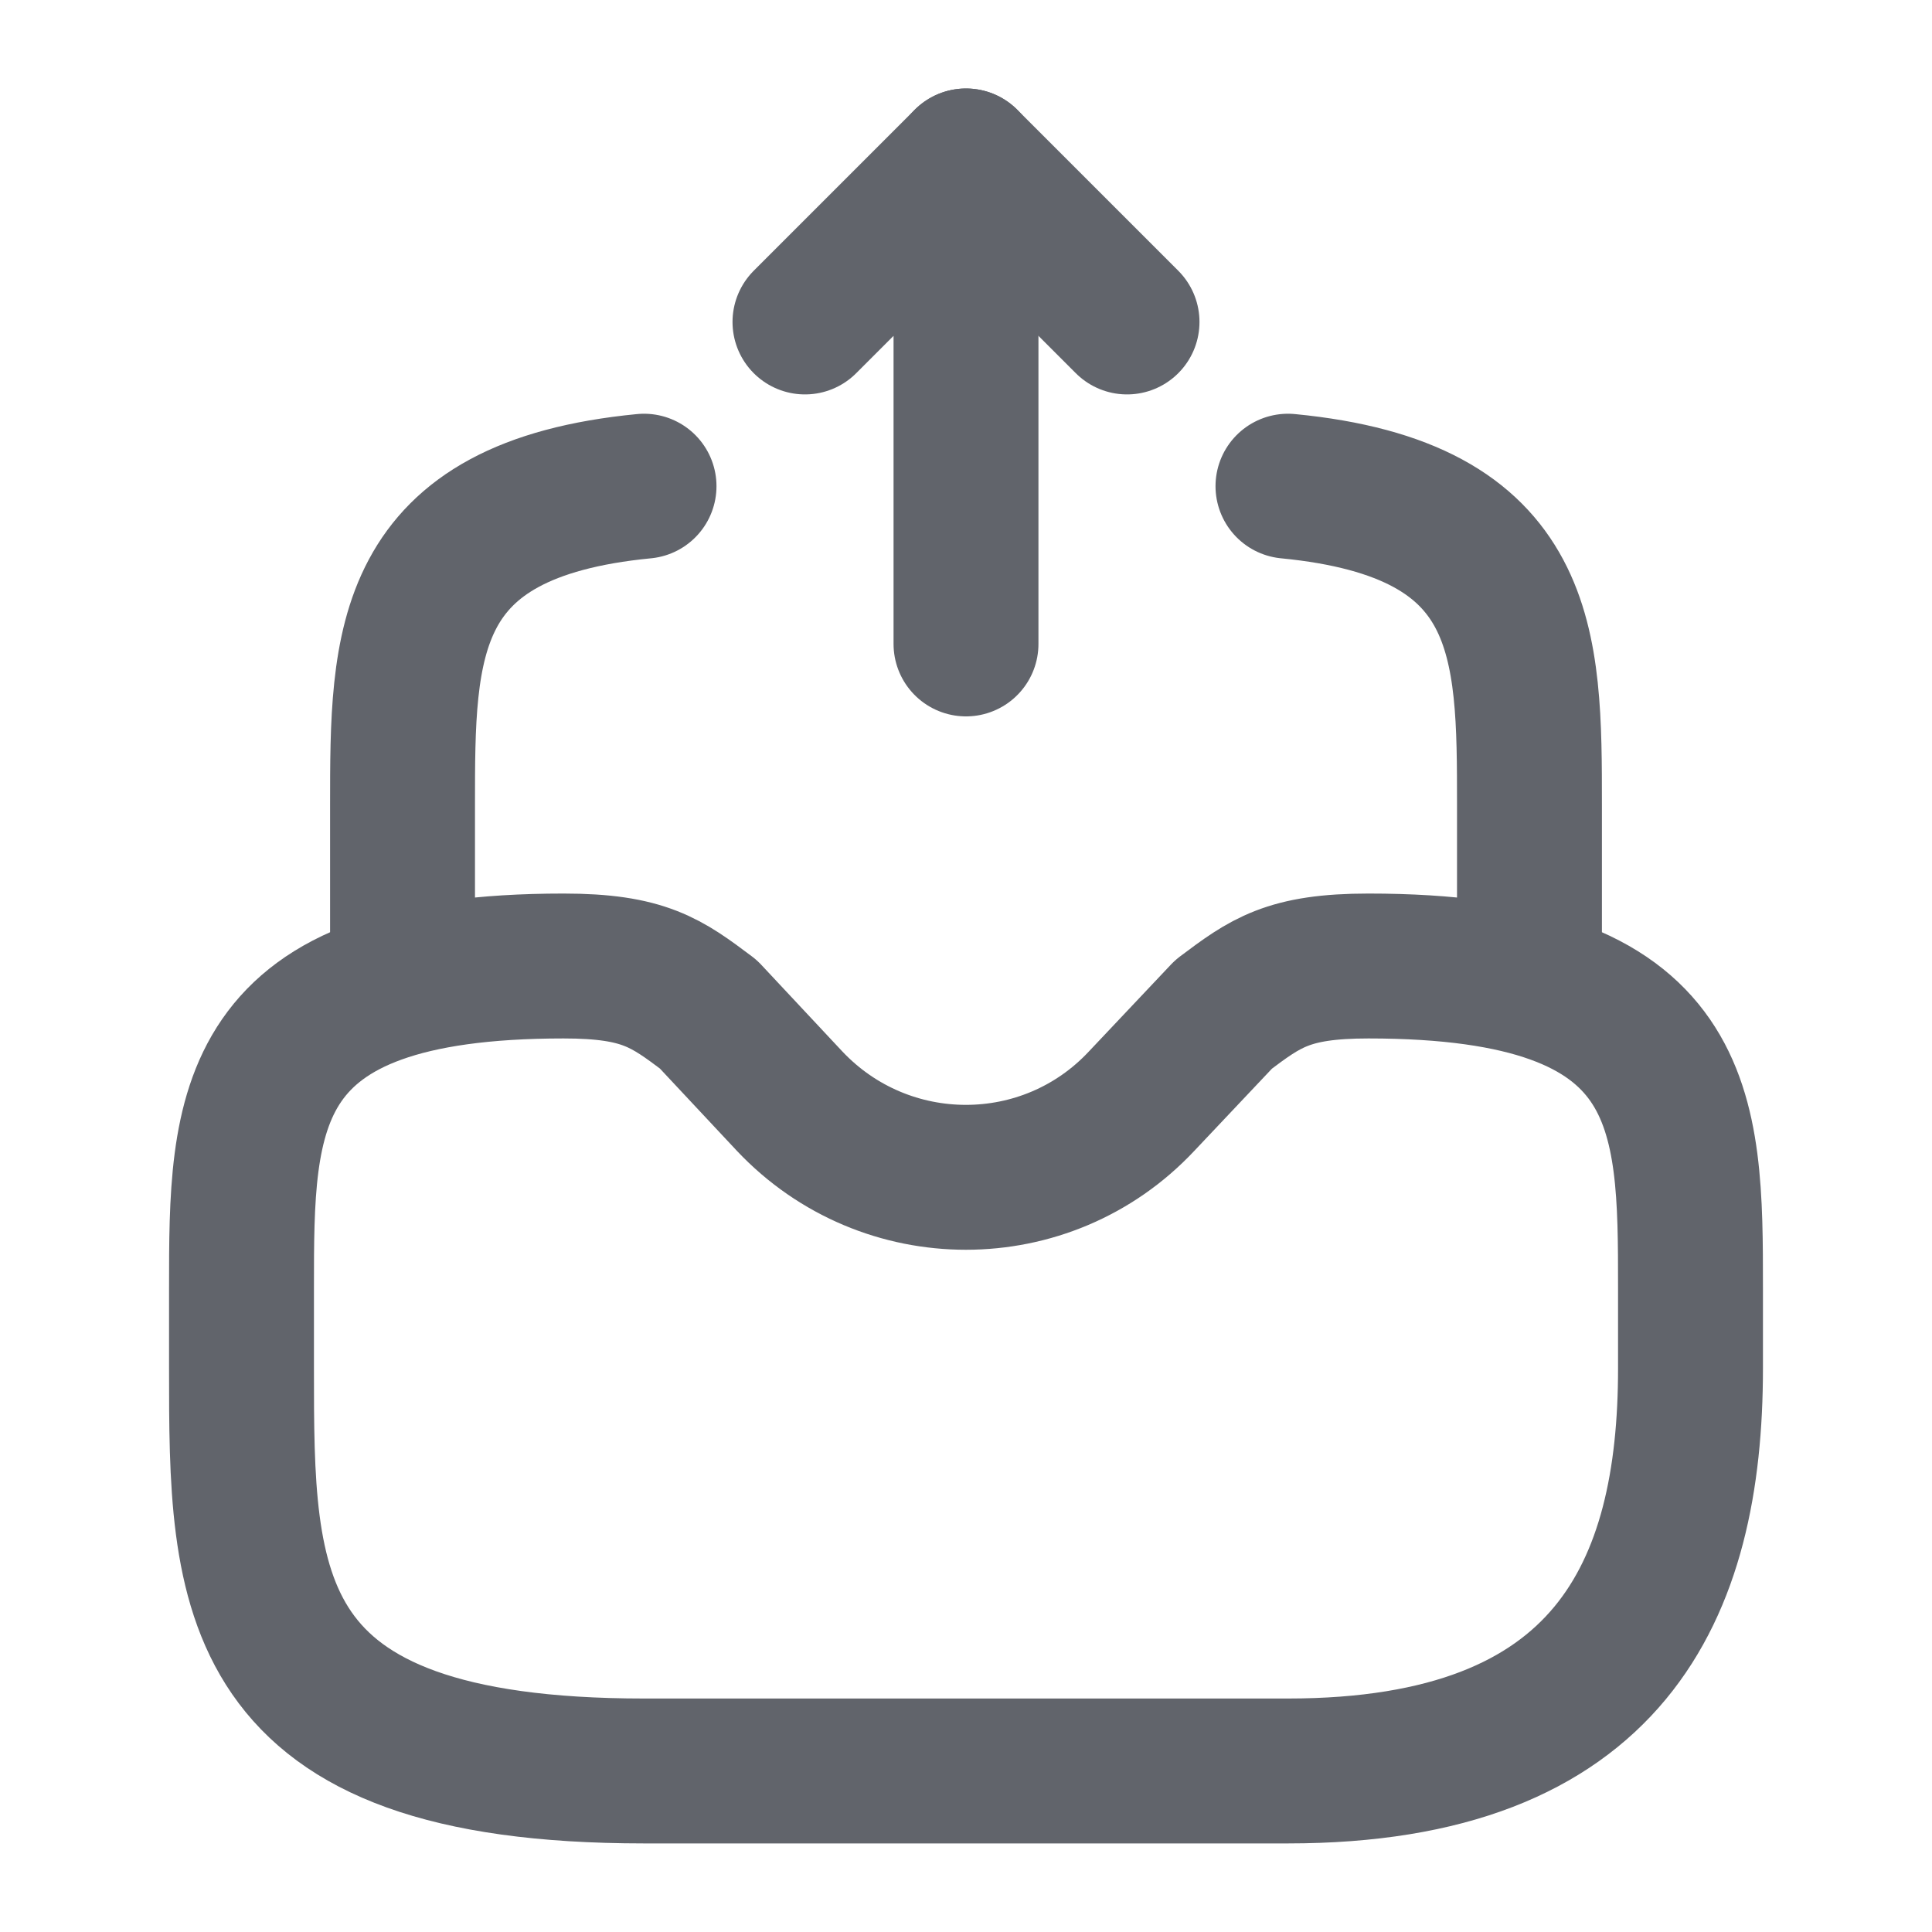  <svg width="20" height="20" viewBox="0 0 20 20" fill="none" xmlns="http://www.w3.org/2000/svg">
<path d="M10 6.666V1.666L8.333 3.333" stroke="#61646B" stroke-width="1.5" stroke-linecap="round" stroke-linejoin="round" />
<path d="M10 1.666L11.667 3.333" stroke="#61646B" stroke-width="1.5" stroke-linecap="round" stroke-linejoin="round" />
<path d="M5.833 10C2.5 10 2.5 11.492 2.5 13.333V14.167C2.5 16.467 2.5 18.333 6.667 18.333H13.333C16.667 18.333 17.5 16.467 17.5 14.167V13.333C17.5 11.492 17.5 10 14.167 10C13.333 10 13.1 10.175 12.667 10.5L11.817 11.4C10.833 12.45 9.167 12.45 8.175 11.4L7.333 10.5C6.9 10.175 6.667 10 5.833 10Z" stroke="#61646B" stroke-width="1.5" stroke-miterlimit="10" stroke-linecap="round" stroke-linejoin="round" />
<path d="M4.167 10V8.333C4.167 6.658 4.167 5.275 6.667 5.033" stroke="#61646B" stroke-width="1.5" stroke-miterlimit="10" stroke-linecap="round" stroke-linejoin="round" />
<path d="M15.833 10V8.333C15.833 6.658 15.833 5.275 13.333 5.033" stroke="#61646B" stroke-width="1.5" stroke-miterlimit="10" stroke-linecap="round" stroke-linejoin="round" />
</svg>